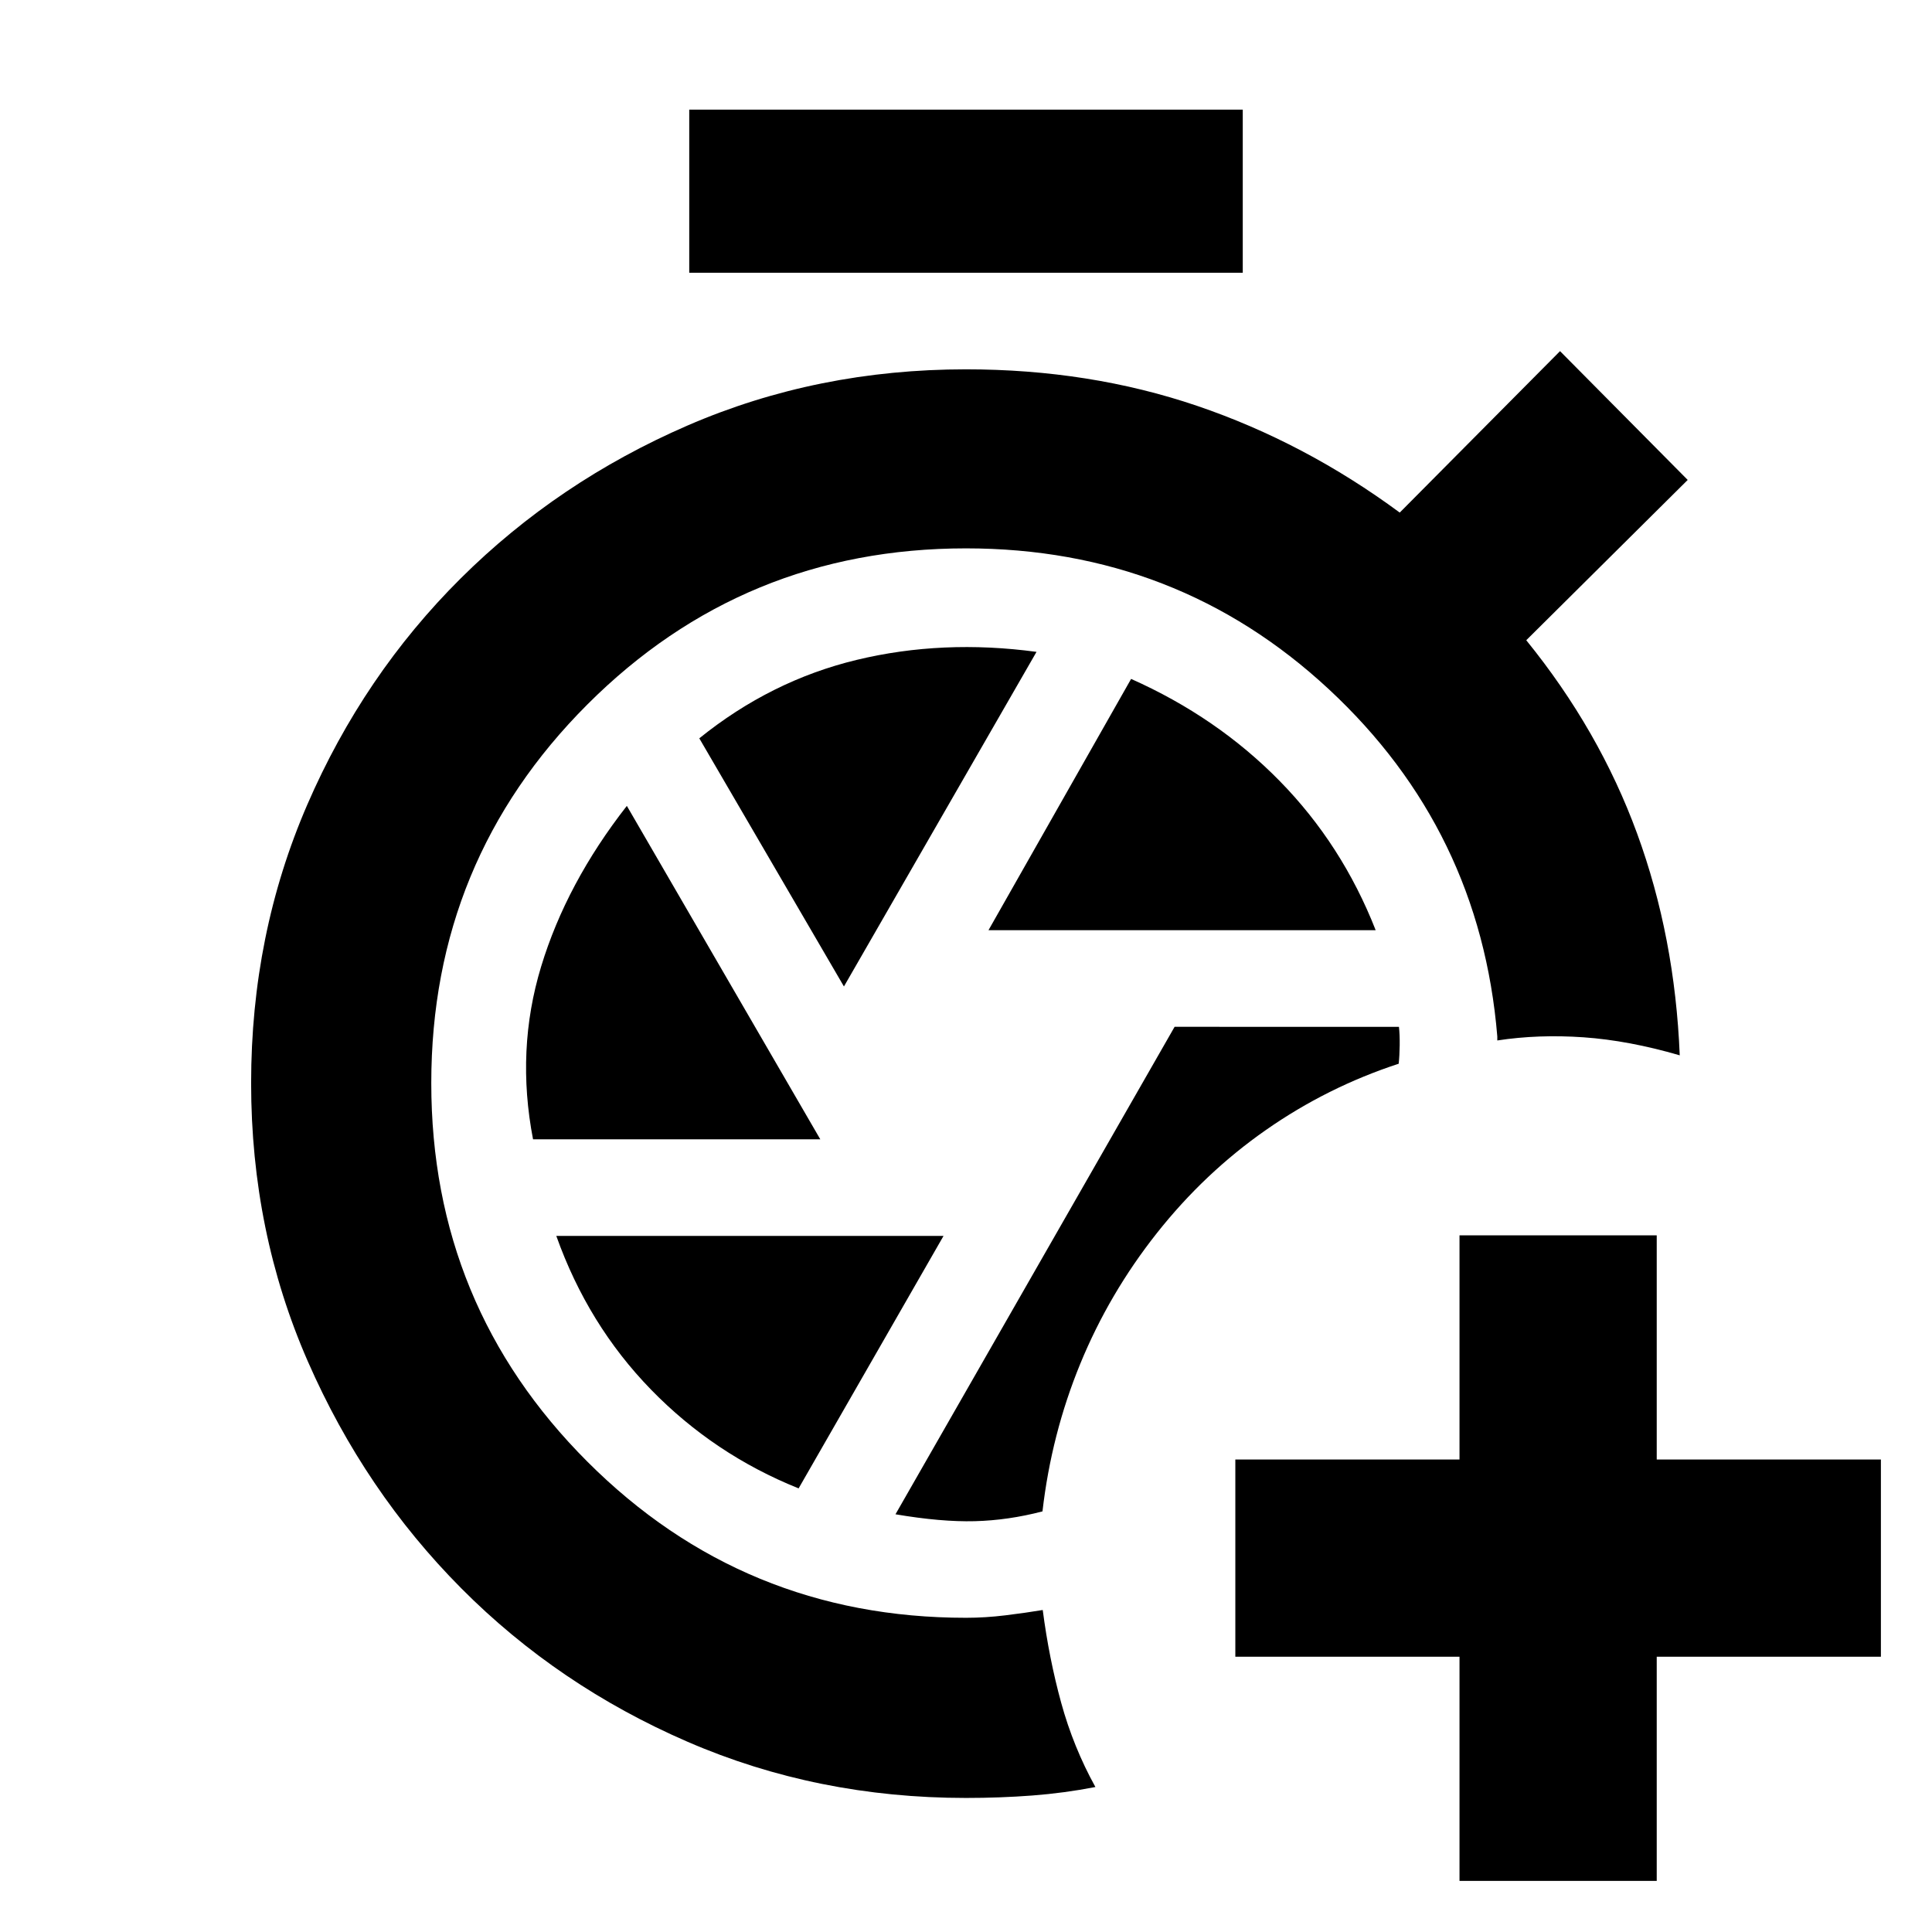 <svg xmlns="http://www.w3.org/2000/svg" height="20" viewBox="0 -960 960 960" width="20"><path d="M725.22-25.39v-111.39H613.83v-98h111.39v-111.39h98v111.39h111.39v98H823.22v111.39h-98ZM342.48-824.48v-81.04h275.04v81.04H342.48ZM480-66.61q-73.96 0-138.35-27.91t-112.43-76.24q-48.05-48.33-76.24-112.72-28.2-64.39-28.2-138.35 0-73.95 27.91-138.34 27.92-64.4 76.24-112.44 48.33-48.04 112.72-75.96 64.39-27.91 138.35-27.91 61.39 0 114.83 18.15 53.43 18.16 100.69 53.03l79.65-80.22 63.44 64-80.22 79.65q36.31 44.74 55.09 96.07 18.78 51.32 21.17 110.19-25.35-7.39-47.8-8.96-22.46-1.56-42.85 1.57v-2q-8.48-102.65-83.78-172.59-75.31-69.93-180.22-69.93-110.57 0-188.13 77.56-77.57 77.57-77.57 188.13 0 110.57 77.57 188.13 77.56 77.57 188.13 77.57 9.61 0 19.56-1.22 9.96-1.21 18.57-2.65 3.13 24.09 9.17 46.11 6.05 22.02 17 41.85-15.43 3-31.37 4.22Q497-66.61 480-66.61ZM518-209q4.43-38.39 18.78-73.35 14.35-34.95 38.05-64.91 23.69-29.96 54.23-51.28 30.55-21.33 65.94-32.9.43-3.91.5-9.17t-.37-9.17H583.65L444.96-207.56q22.74 3.86 39.39 3.43Q501-204.56 518-209Zm-26.83-288.78h192.4q-16.7-42.57-47.77-74.22-31.06-31.65-73.76-50.65l-70.87 124.87Zm-71.82 27.95 95.69-166.26q-46.69-6.3-89.34 3.98-42.66 10.28-78.22 38.98l71.87 123.3Zm-154.48 75.96h142.74l-96.13-165.69q-30 38.39-42.59 79.82-12.59 41.44-4.02 85.87Zm131.96 173.44 72-125.44h-192.4q15.7 44.13 47.05 76.35 31.35 32.22 73.35 49.09Z"/></svg>